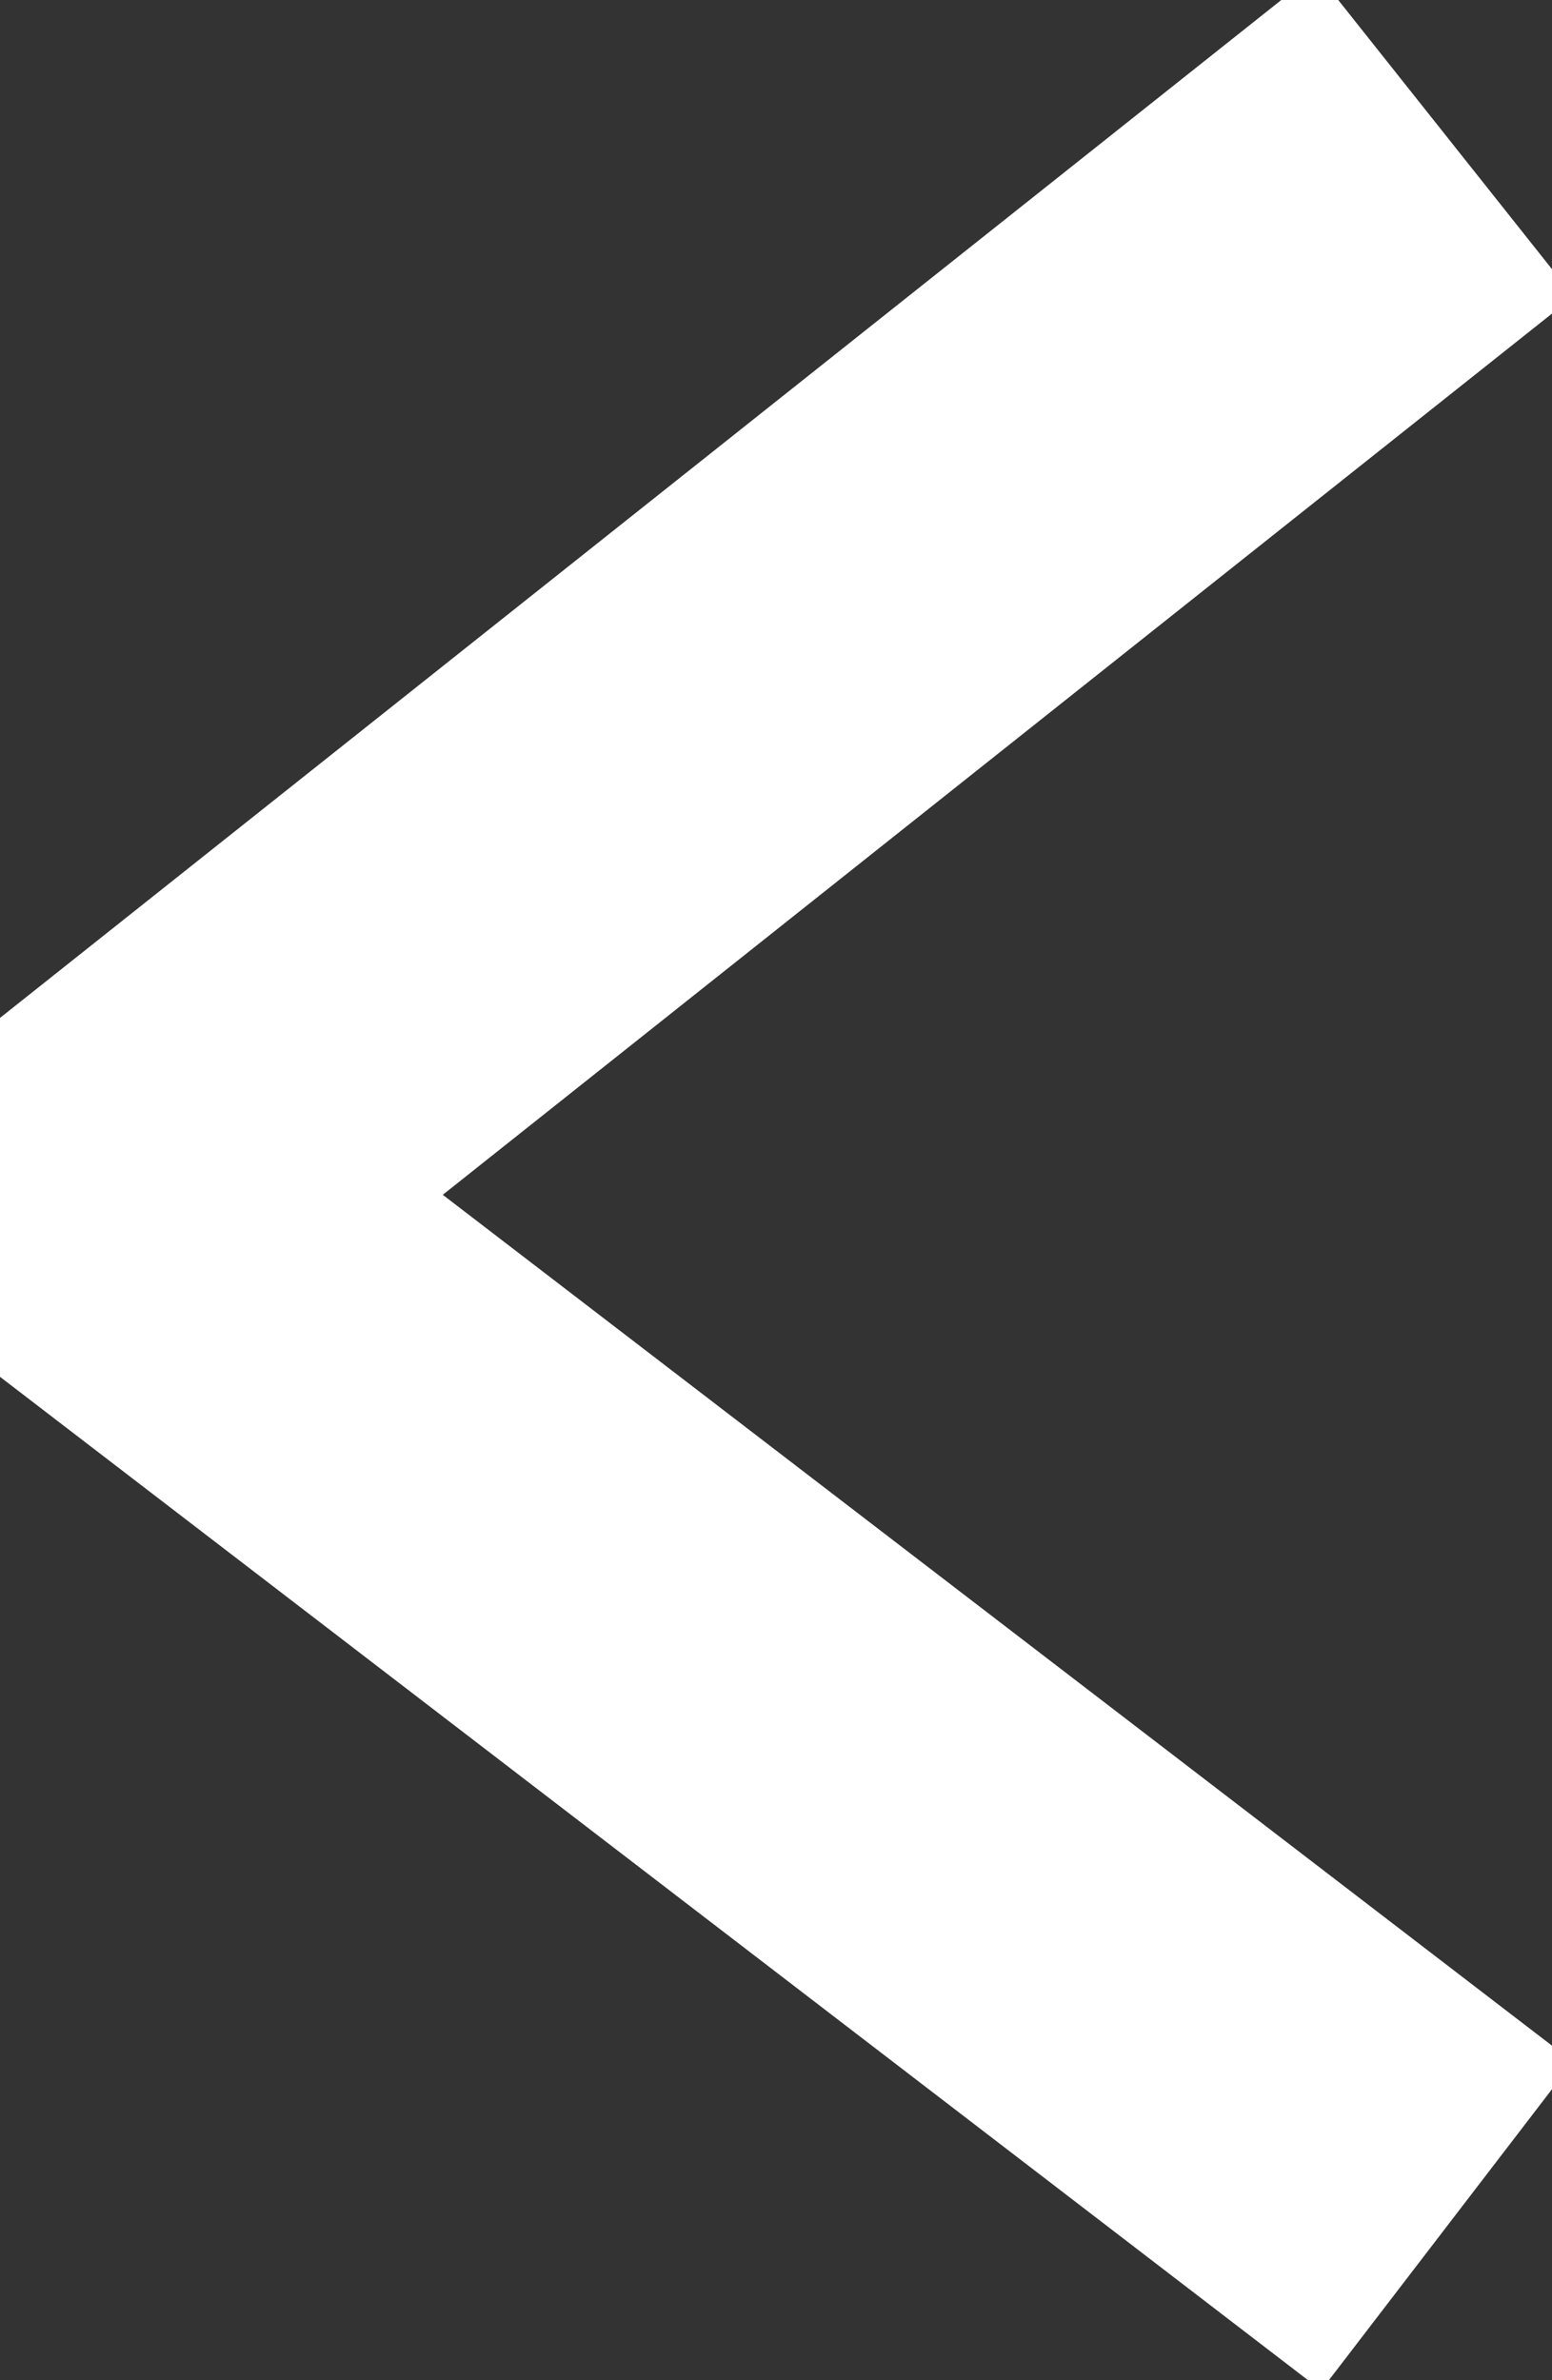 <svg width="15px" height="23px" viewBox="0 0 15 23" version="1.1" xmlns="http://www.w3.org/2000/svg" xmlns:xlink="http://www.w3.org/1999/xlink">
    <rect x="0" y="0" width="15" height="23" fill="#333333" stroke="none"/>
    <!-- Generator: Sketch 51.3 (57544) - http://www.bohemiancoding.com/sketch -->
    <title>Path 4 Copy</title>
    <desc>Created with Sketch.</desc>
    <defs></defs>
    <g id="Symbols" stroke="none" stroke-width="1" fill="none" fill-rule="evenodd" stroke-linecap="square" stroke-linejoin="bevel">
        <g id="desktop/footer/wRestaurants" transform="translate(-21, -50)" stroke="#FFFFFF" stroke-width="4">
            <g id="Group-32">
                <g id="Group-13" transform="translate(0, -0)">
                    <g id="Group-11" transform="translate(22.029, 22.011)">
                        <g id="Group-27" transform="translate(0, 30.531)">
                            <polyline id="Path-4-Copy" points="11.37 0 0 9.031 11.37 17.751"></polyline>
                        </g>
                    </g>
                </g>
            </g>
        </g>
    </g>
</svg>